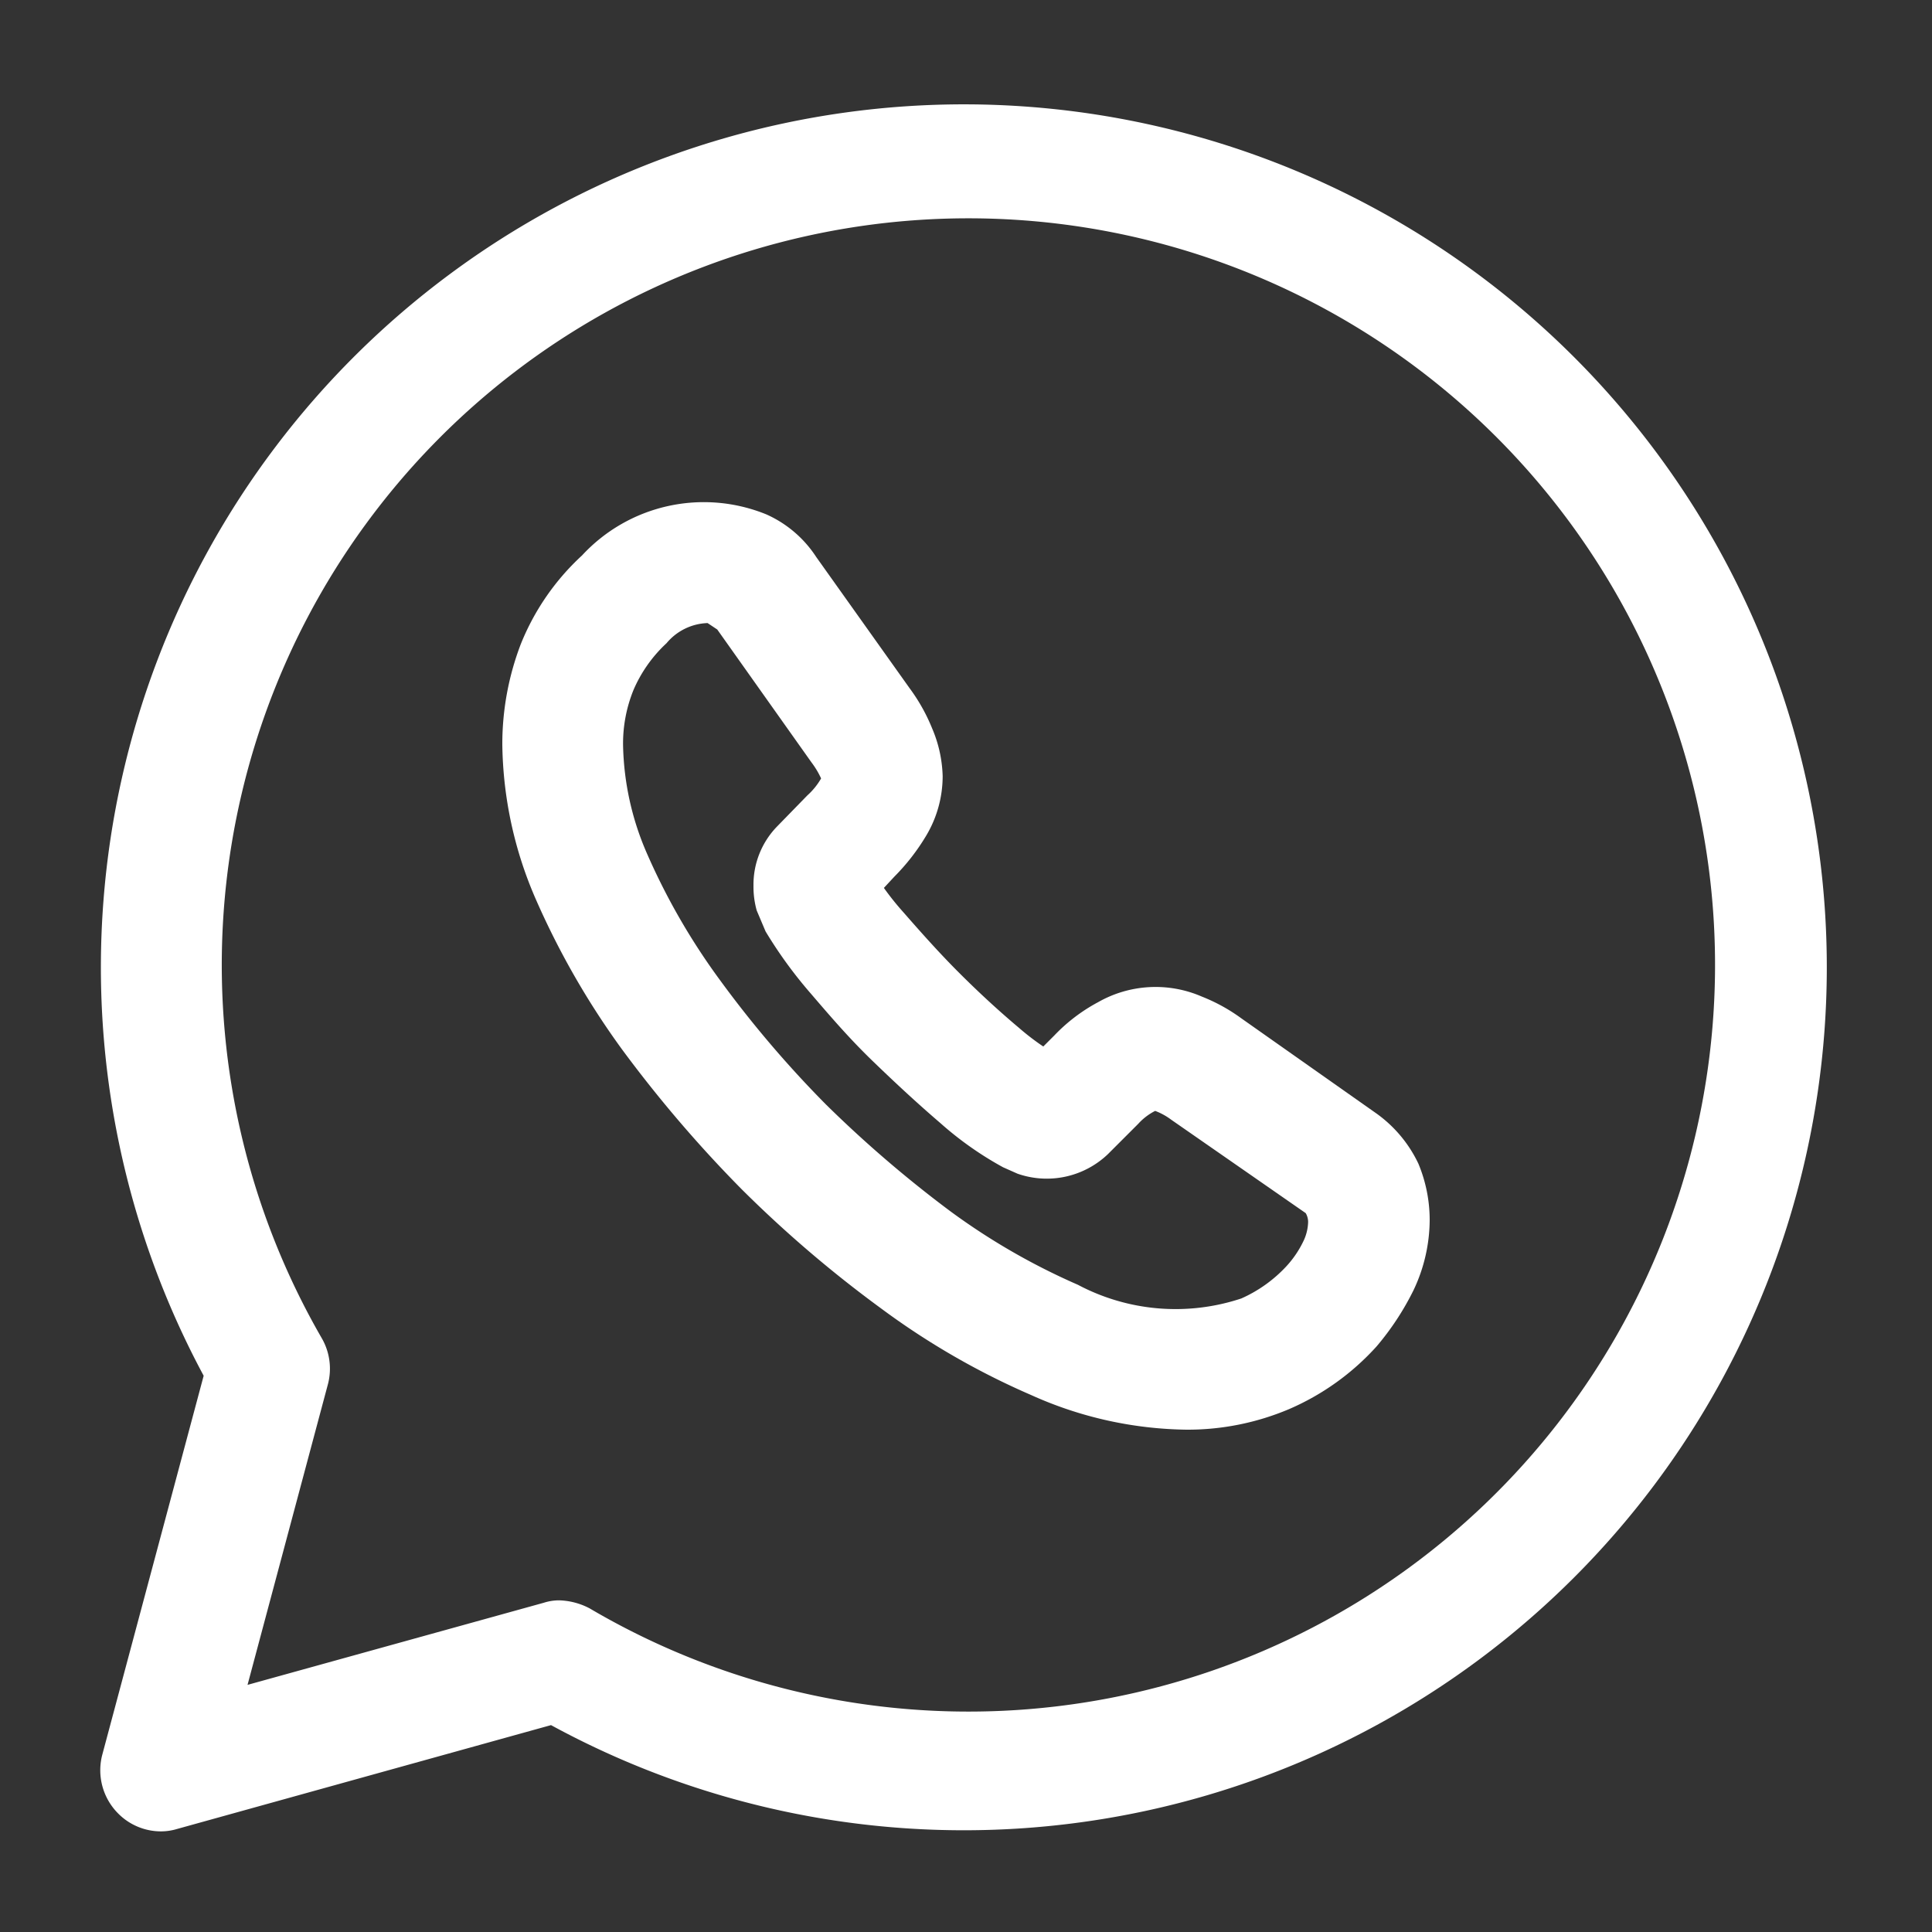 <svg id="whatsapp" xmlns="http://www.w3.org/2000/svg" width="24" height="24" viewBox="0 0 24 24">
  <rect x="0" y="0" width="24" height="24" fill="#333333" stroke="none"/>
  <path id="Vector" d="M0,0H24V24H0Z" fill="none"/>
  <path id="Vector-2" data-name="Vector" d="M.755,21.51a.749.749,0,0,1-.53-.22.76.76,0,0,1-.2-.73l1.26-4.71A10.72,10.72,0,1,1,5.6,20.19L.955,21.48A.693.693,0,0,1,.755,21.51ZM5.7,18.64a.861.861,0,0,1,.38.1,9.275,9.275,0,1,0-3.33-3.36.758.758,0,0,1,.08.57l-1,3.74,3.68-1.02A.628.628,0,0,1,5.7,18.64Z" transform="translate(1.245 1.24)" fill="#fff"/>
  <path id="Vector-3" data-name="Vector" d="M8.5,11.534a4.831,4.831,0,0,1-1.93-.43,9.4,9.4,0,0,1-1.87-1.08,15.046,15.046,0,0,1-1.73-1.48,15.945,15.945,0,0,1-1.48-1.73A9.934,9.934,0,0,1,.42,4.954,4.949,4.949,0,0,1,0,3.024a3.468,3.468,0,0,1,.23-1.25A3.027,3.027,0,0,1,.99.674,2.06,2.06,0,0,1,3.28.164a1.439,1.439,0,0,1,.62.53l1.16,1.63a2.265,2.265,0,0,1,.28.5,1.614,1.614,0,0,1,.13.59,1.442,1.442,0,0,1-.21.75,2.634,2.634,0,0,1-.39.5l-.13.14a3.451,3.451,0,0,0,.24.3c.21.24.44.5.69.75s.5.48.75.69a3.06,3.06,0,0,0,.3.23l.14-.14a2.144,2.144,0,0,1,.54-.41,1.443,1.443,0,0,1,1.29-.07,2.189,2.189,0,0,1,.49.27L10.85,7.6a1.616,1.616,0,0,1,.53.63,1.819,1.819,0,0,1,.14.7,2.049,2.049,0,0,1-.2.87,3.39,3.39,0,0,1-.46.7,3.138,3.138,0,0,1-1.09.78A3.233,3.233,0,0,1,8.5,11.534ZM2.55,1.514a.693.693,0,0,0-.51.25,1.716,1.716,0,0,0-.41.58,1.766,1.766,0,0,0-.13.69,3.522,3.522,0,0,0,.3,1.35,8.183,8.183,0,0,0,.9,1.56,13.553,13.553,0,0,0,1.32,1.55,14.924,14.924,0,0,0,1.55,1.33,8.23,8.23,0,0,0,1.58.91,2.591,2.591,0,0,0,2.03.17,1.711,1.711,0,0,0,.56-.4,1.268,1.268,0,0,0,.22-.33.585.585,0,0,0,.05-.22.218.218,0,0,0-.03-.11L8.31,7.684a.808.808,0,0,0-.2-.11.725.725,0,0,0-.21.16l-.38.38a1.1,1.1,0,0,1-1.12.24l-.18-.08a4.21,4.21,0,0,1-.78-.55c-.28-.24-.55-.49-.84-.77s-.53-.56-.77-.84a5.473,5.473,0,0,1-.56-.77l-.11-.26a1.1,1.1,0,0,1-.04-.31,1.037,1.037,0,0,1,.29-.73l.38-.39a.856.856,0,0,0,.17-.21,1.059,1.059,0,0,0-.12-.2L2.67,1.594Z" transform="translate(6.24 6.226)" fill="#fff"/>
  <path id="Vector-4" data-name="Vector" d="M0,0H24V24H0Z" fill="none" opacity="0"/>
</svg>
